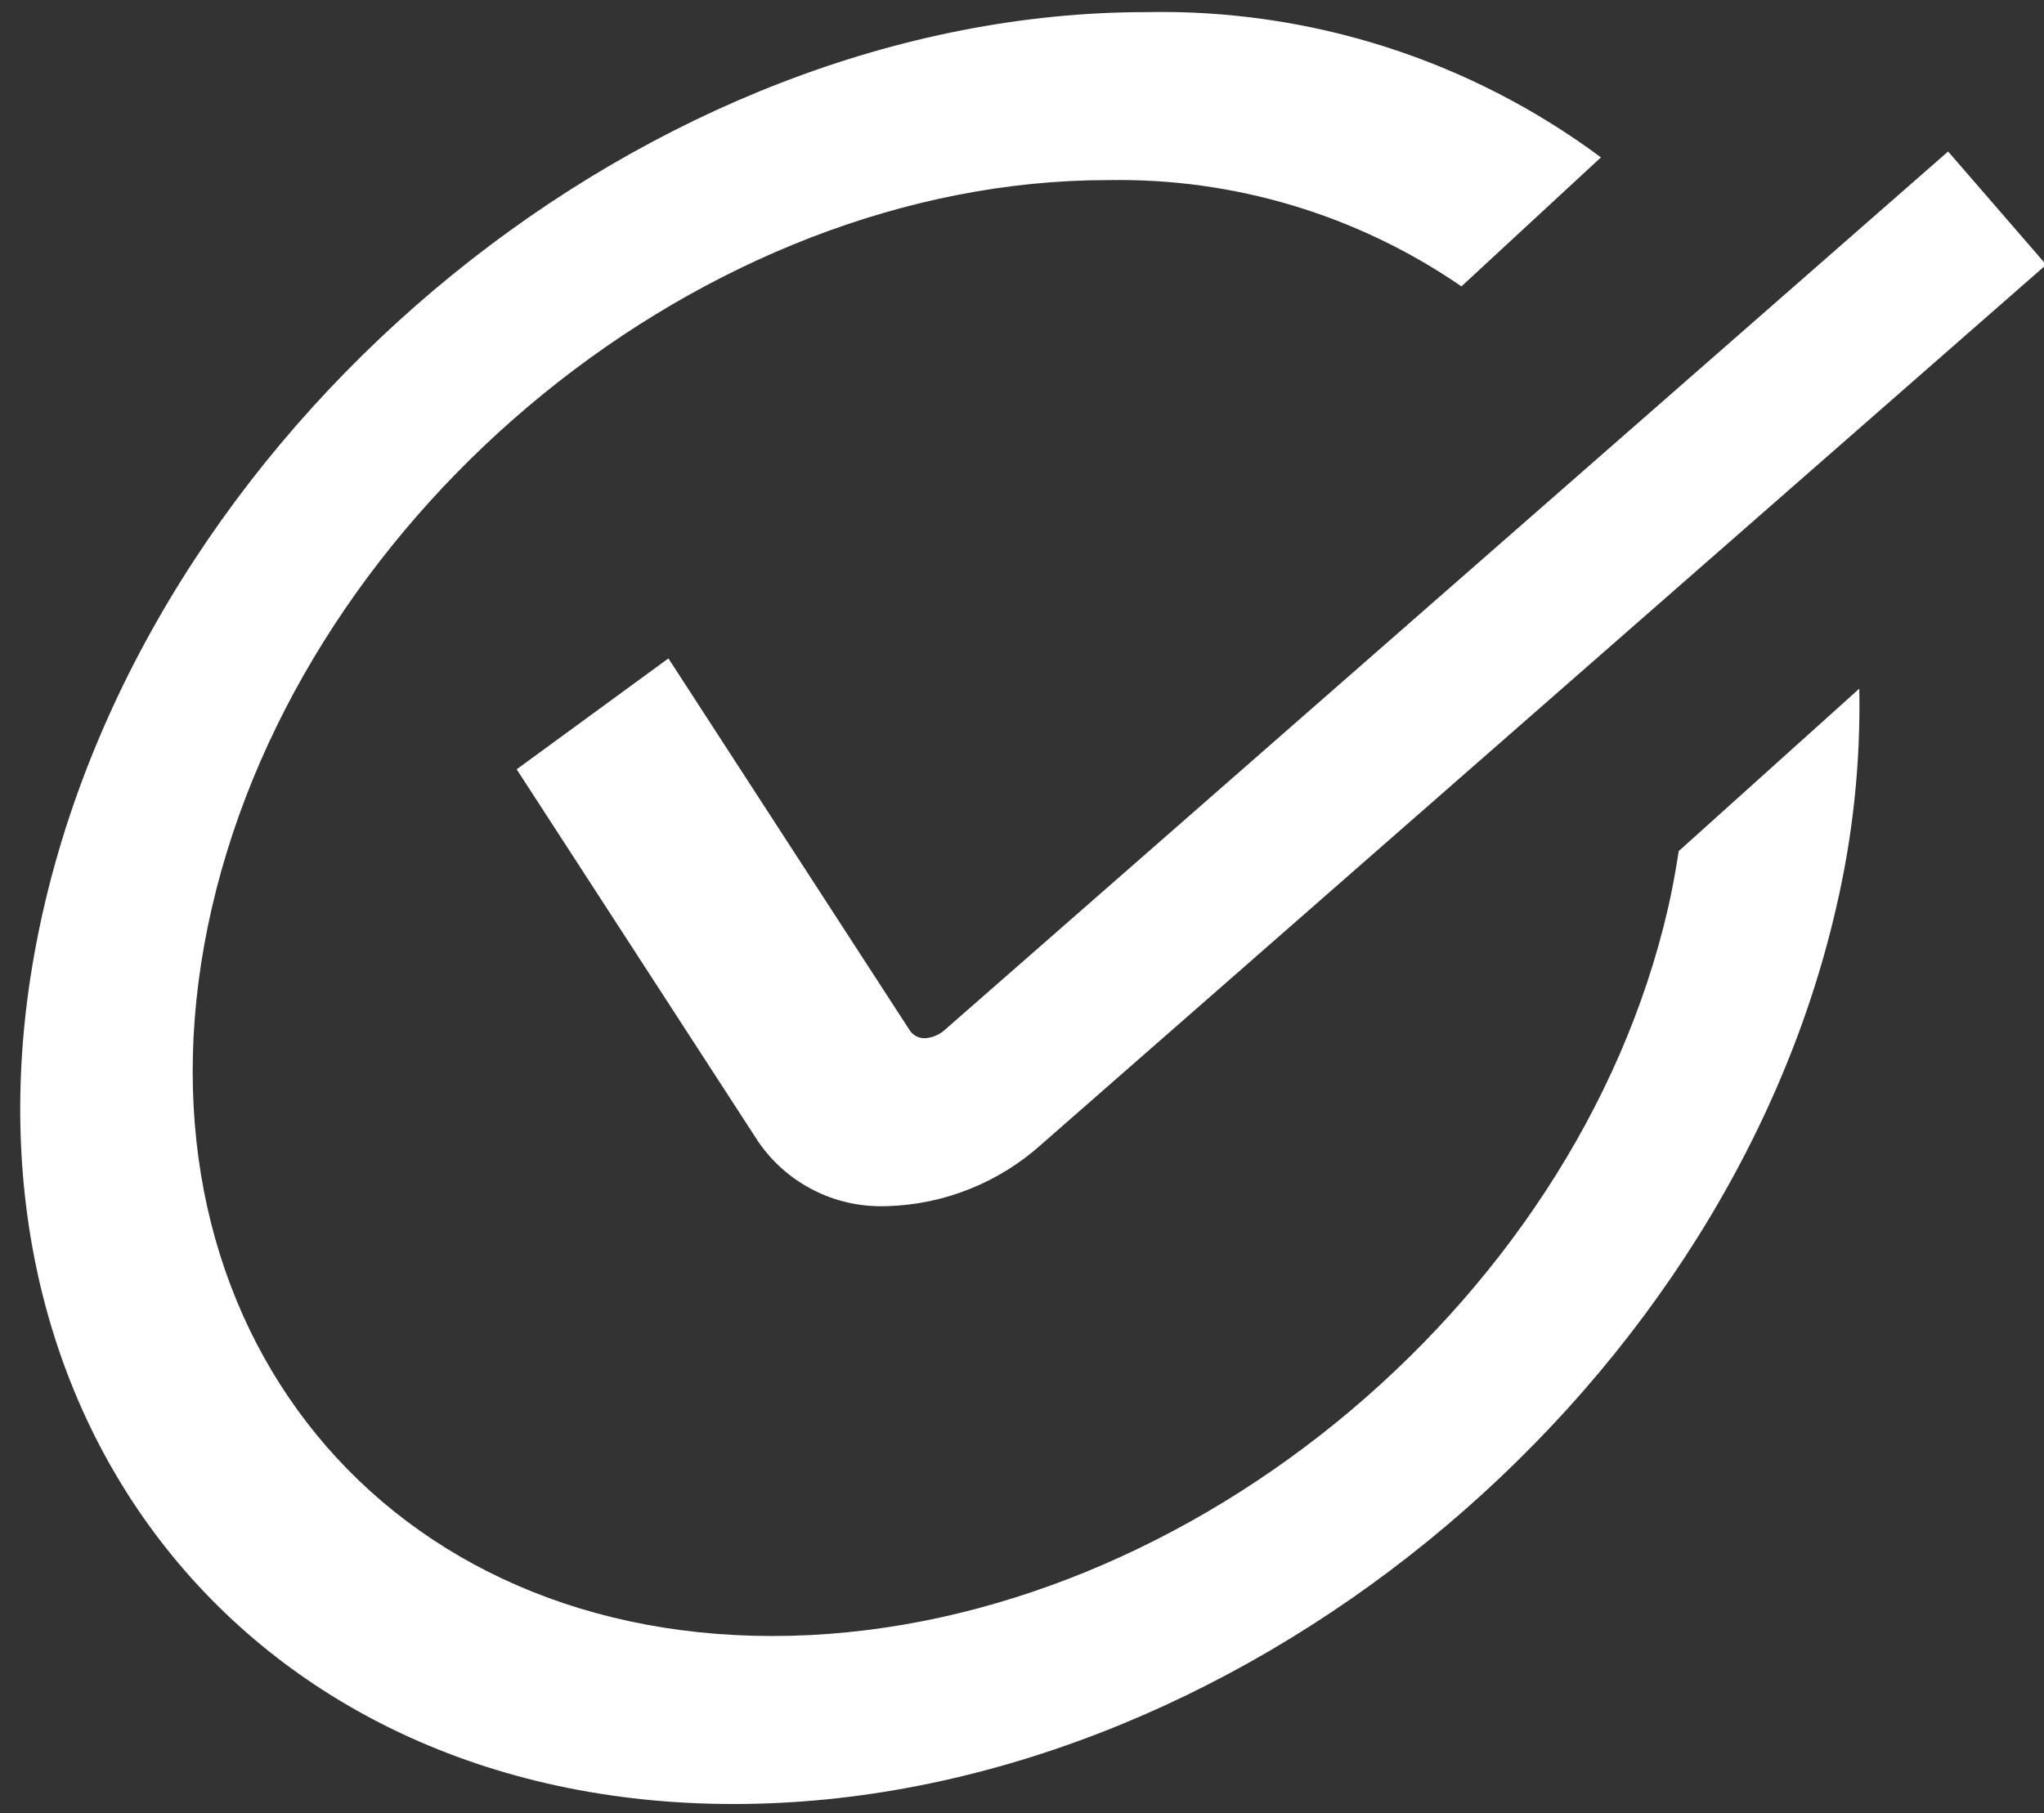 <svg width="71" height="63" viewBox="0 0 71 63" fill="none" xmlns="http://www.w3.org/2000/svg">
<rect x="0" y="0" width="71" height="63" fill="#333333" stroke="none"/>
<path fill-rule="evenodd" clip-rule="evenodd" d="M26.829 56.842C40.776 56.842 54.732 45.497 57.941 31.55C58.094 30.883 58.212 30.225 58.312 29.571L64.584 23.927C64.633 26.492 64.362 29.052 63.778 31.55C59.828 48.714 42.65 62.679 25.486 62.679C8.322 62.679 -2.43 48.714 1.52 31.55C5.47 14.386 22.647 0.421 39.811 0.421C45.492 0.303 51.05 2.078 55.61 5.468L50.764 9.95C47.152 7.464 42.852 6.173 38.468 6.258C24.522 6.258 10.566 17.604 7.357 31.55C4.148 45.496 12.883 56.842 26.829 56.842ZM30.734 41.908H30.795C32.794 41.854 34.709 41.087 36.192 39.745L71.077 9.197L67.669 5.264L32.784 35.812C32.599 35.966 32.37 36.057 32.13 36.072C32.026 36.075 31.923 36.053 31.831 36.005C31.738 35.958 31.66 35.888 31.602 35.801L23.218 22.876L17.947 26.729L26.331 39.654C26.817 40.369 27.475 40.949 28.245 41.343C29.014 41.737 29.87 41.931 30.734 41.908Z" fill="white"/>
</svg>
